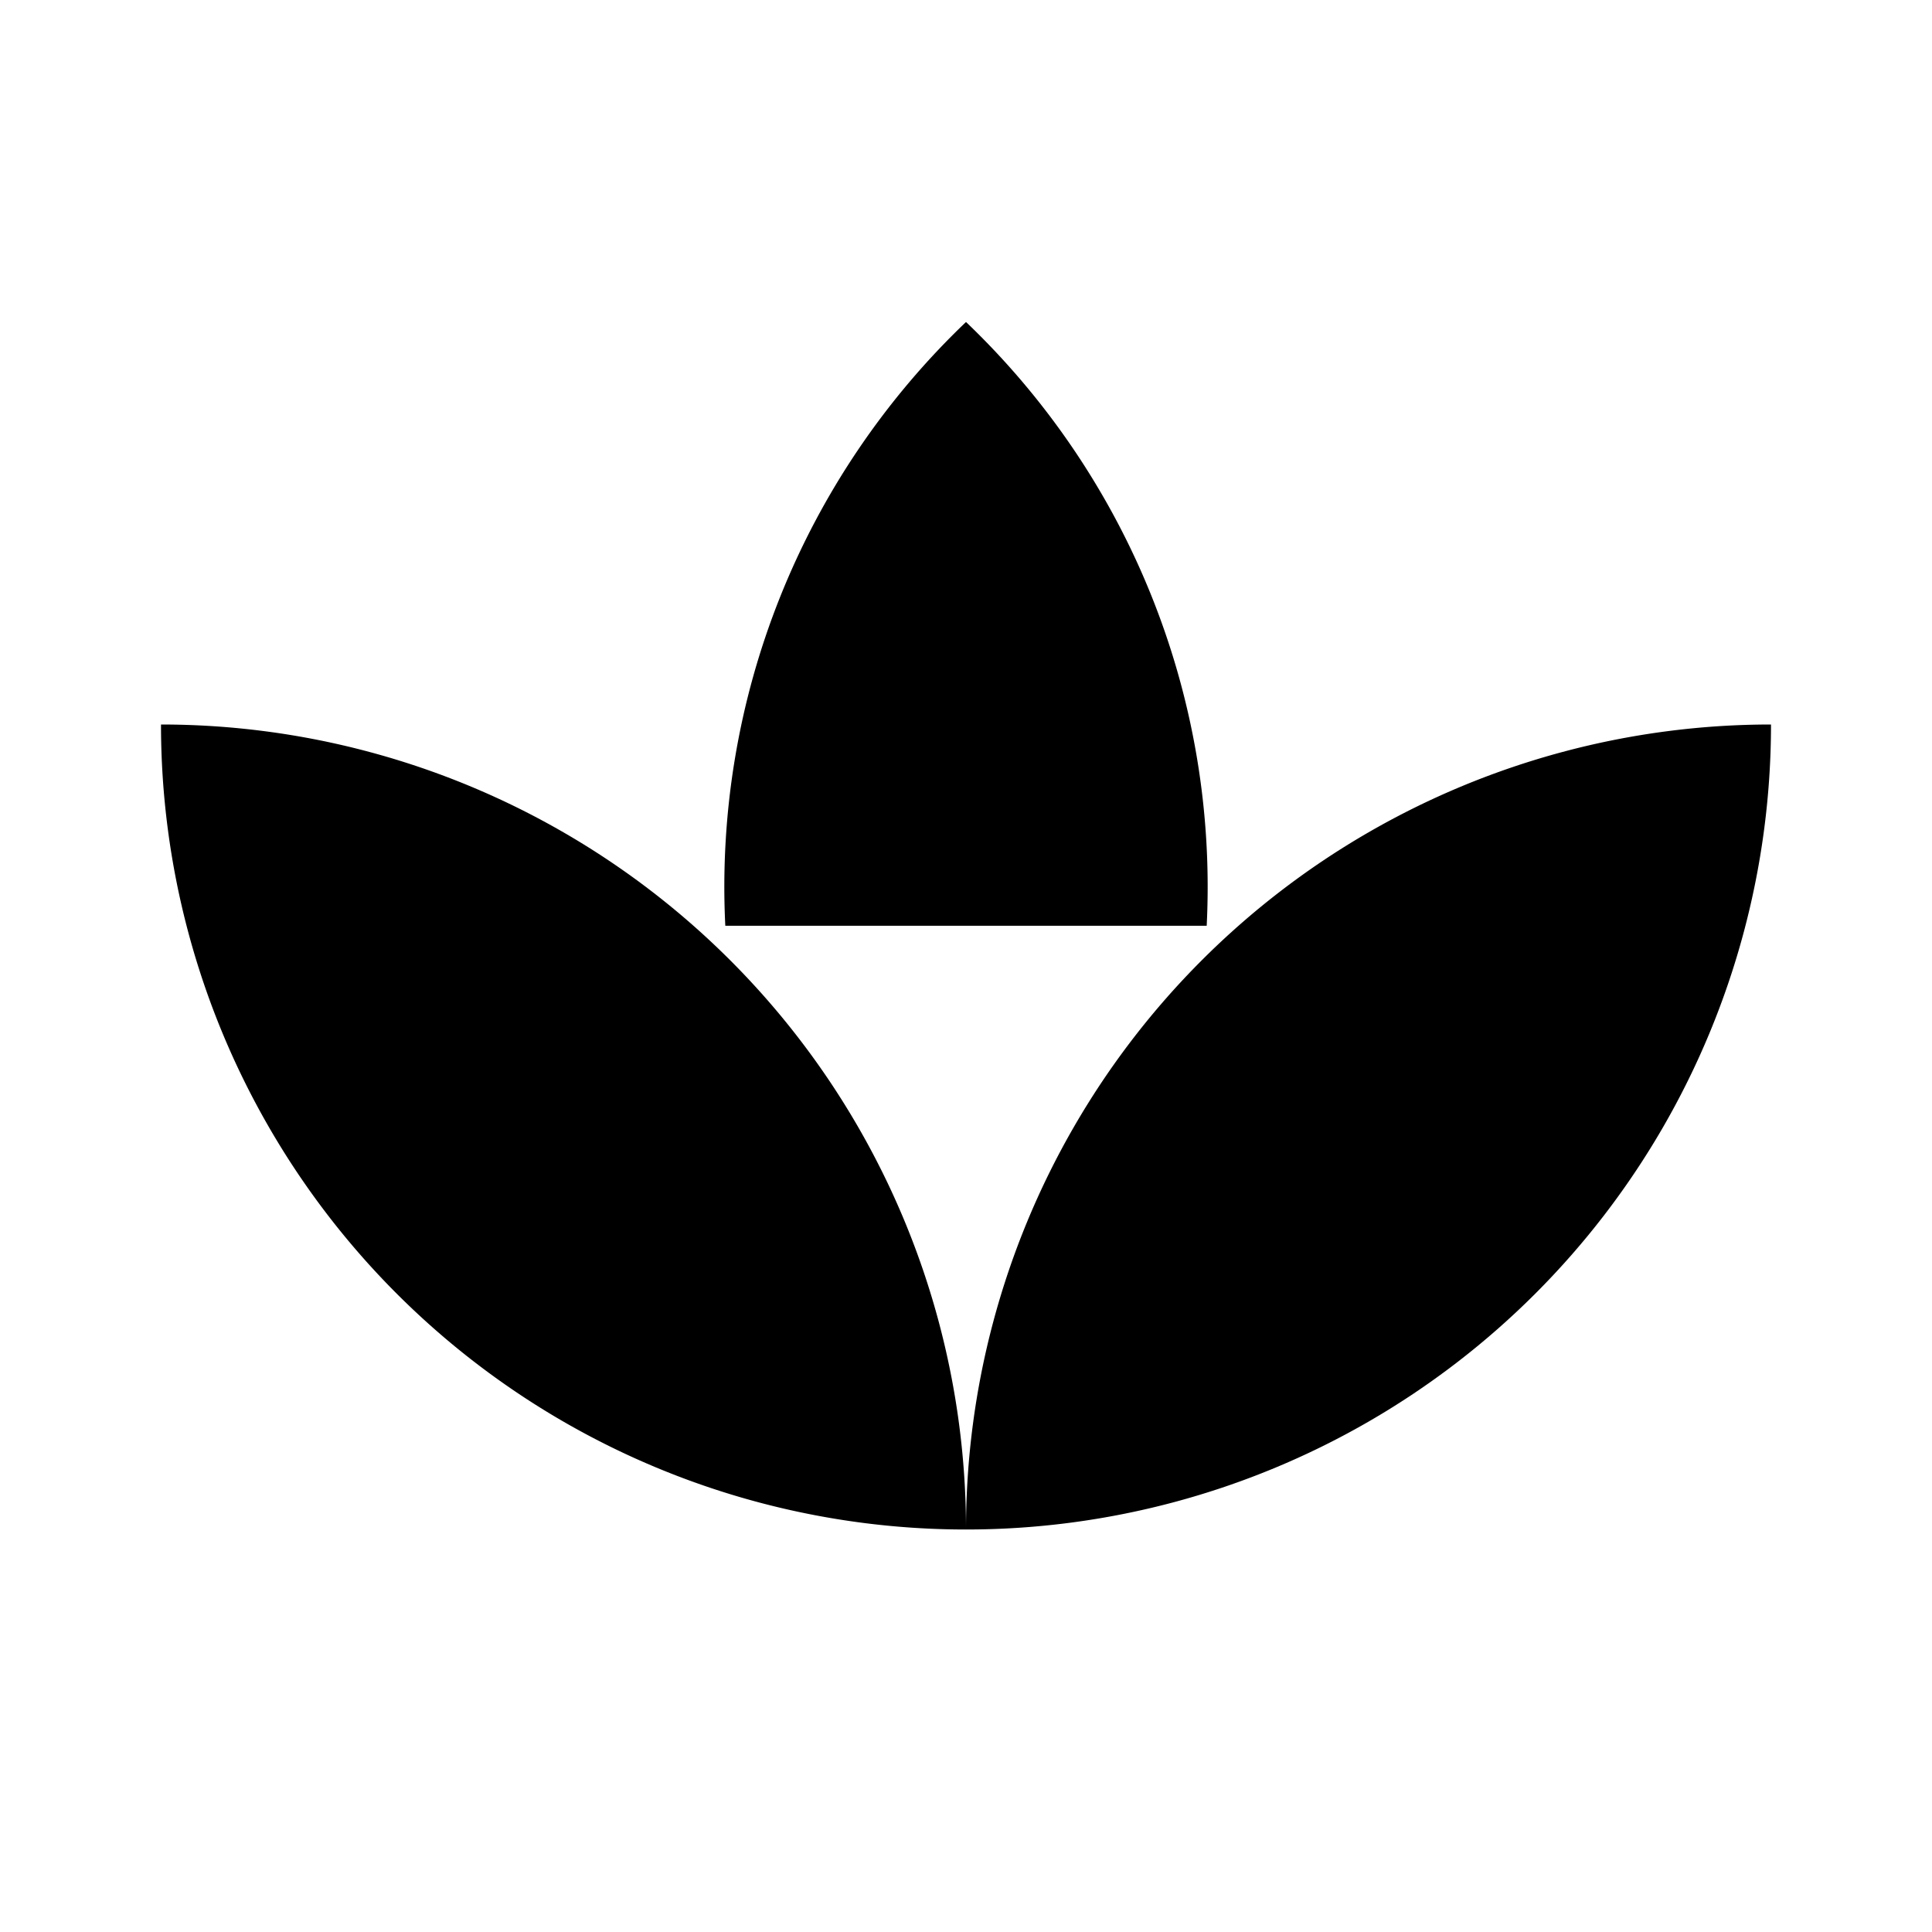 <svg
  width="24"
  height="24"
  viewBox="0 0 24 24"
  xmlns="http://www.w3.org/2000/svg"
>
  <path d="M12 19A10 10 0 0 1 2 9a10 10 0 0 1 10 10zm0 0A10 10 0 0 0 22 9a10 10 0 0 0-10 10zm2.99-7.5A9.7 9.7 0 0 0 12 4a9.7 9.7 0 0 0-2.99 7.5" />
</svg>
